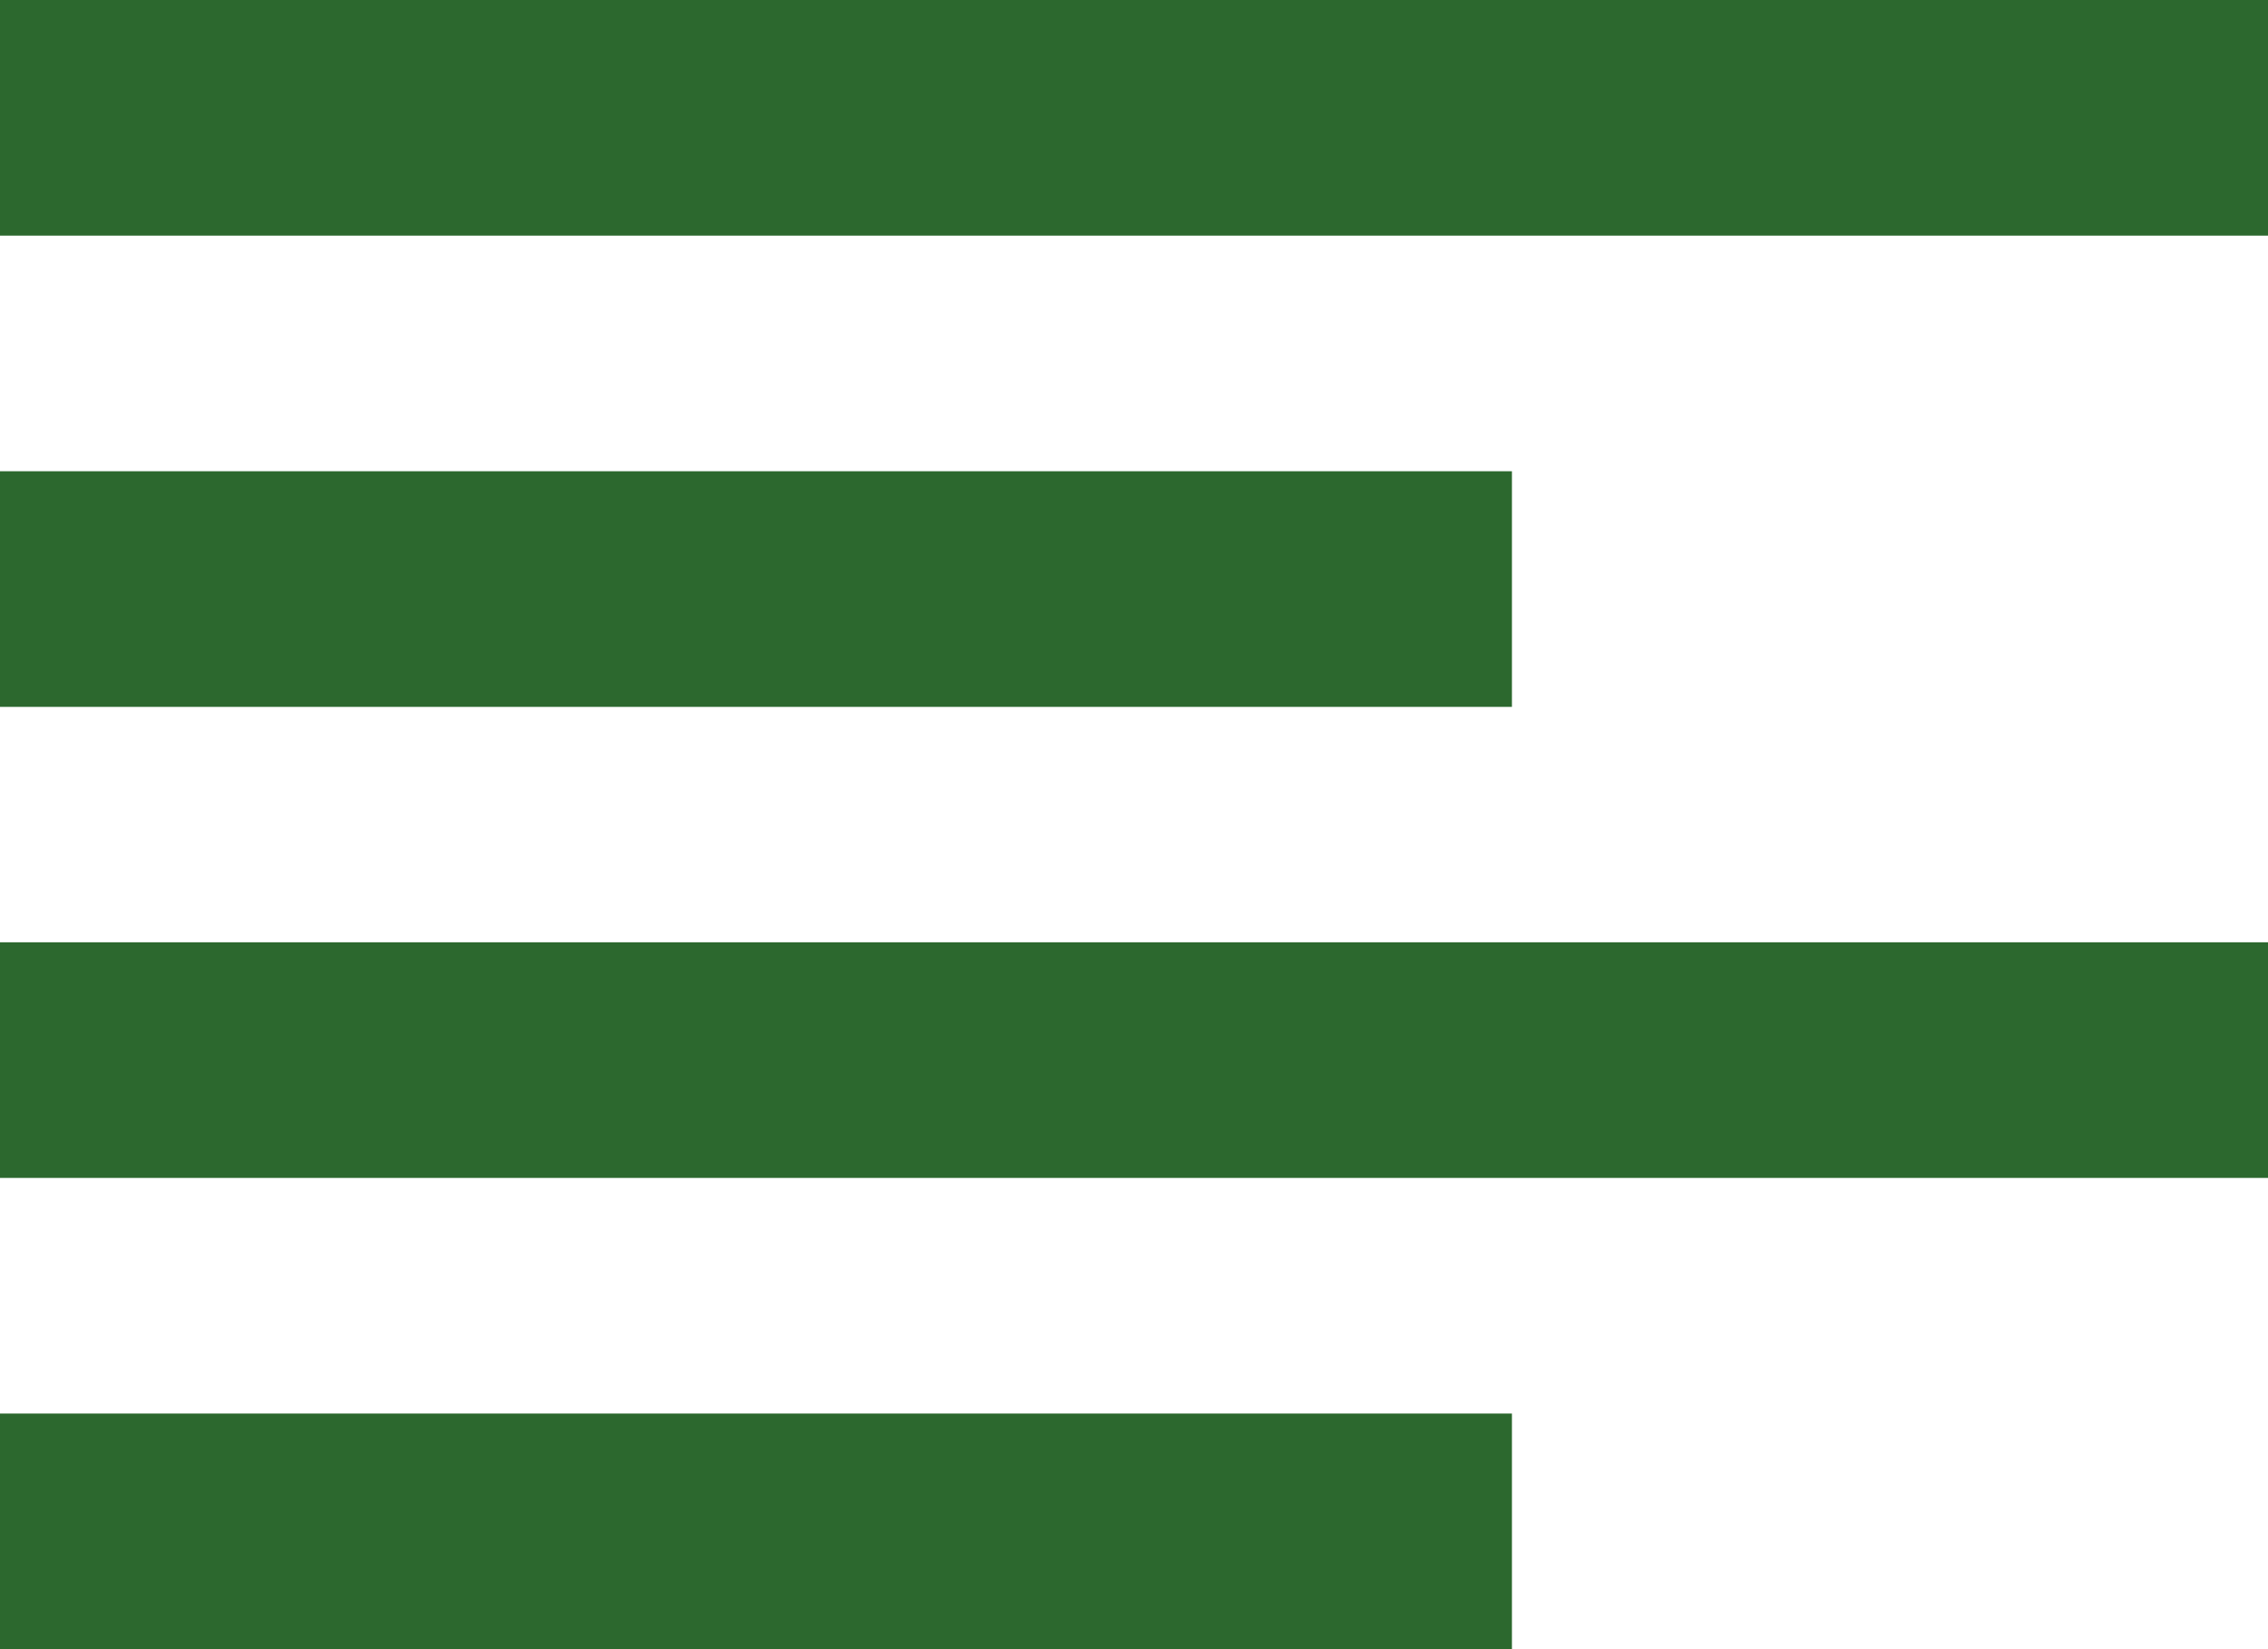 <svg width="11" height="8" viewBox="0 0 11 8" fill="none" xmlns="http://www.w3.org/2000/svg">
<path d="M7.333 8H0V6.857H7.333V8ZM11 5.714H0V4.571H11V5.714ZM7.333 3.429H0V2.286H7.333V3.429ZM11 1.143H0V0H11V1.143Z" fill="#2C682E"/>
</svg>
